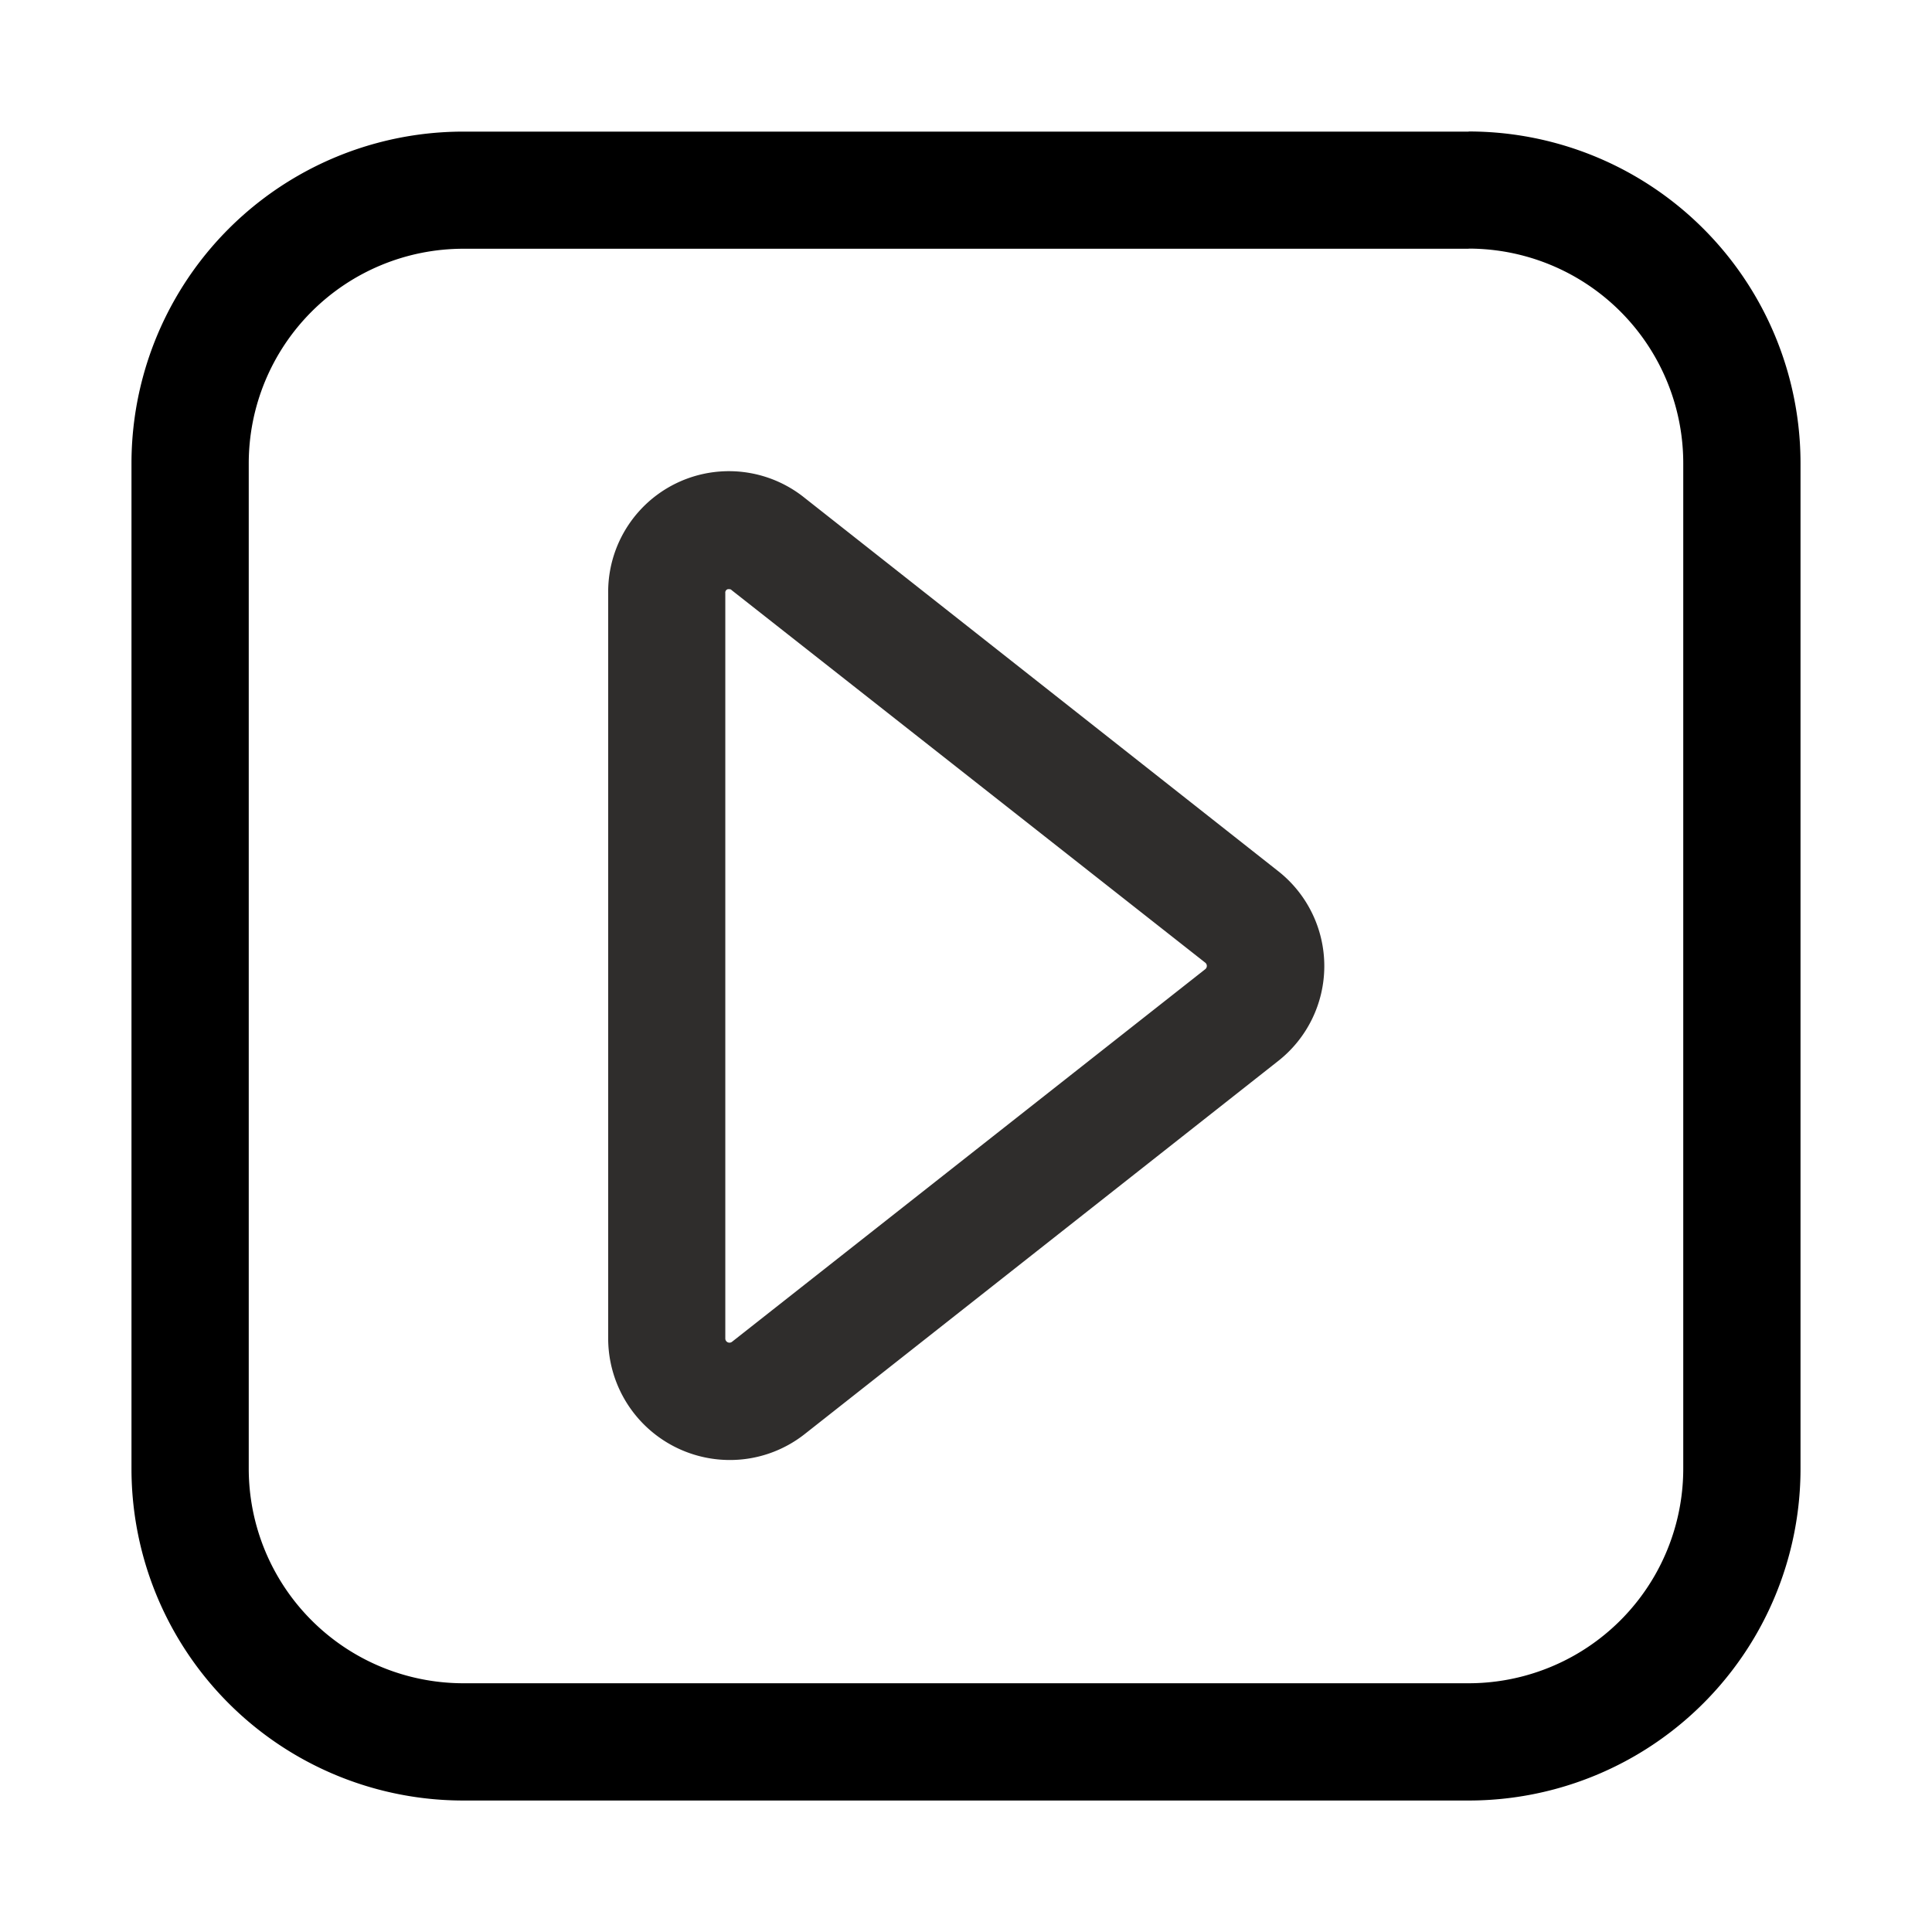 <svg id="Layer_1" data-name="Layer 1" xmlns="http://www.w3.org/2000/svg" viewBox="0 0 144 144"><defs><style>.cls-1{fill:#2f2d2c;}</style></defs><title>ar_actiontemplate_invert</title><path d="M109.46,18.53a16,16,0,0,1,16,16v74.93a16,16,0,0,1-16,16H34.54a16,16,0,0,1-16-16V34.54a16,16,0,0,1,16-16h74.93m0-8.73H34.54A24.73,24.73,0,0,0,9.8,34.54v74.93A24.73,24.73,0,0,0,34.54,134.2h74.93a24.73,24.73,0,0,0,24.73-24.73V34.54A24.73,24.73,0,0,0,109.46,9.8Z"/><path class="cls-1" d="M54.38,108.82a9.07,9.07,0,0,1-9.05-9.05V44.23A9,9,0,0,1,60,37.13L95.23,64.9a9,9,0,0,1,0,14.21L60,106.87A9,9,0,0,1,54.38,108.82Zm0-64.9a.35.35,0,0,0-.15,0,.26.26,0,0,0-.17.28V99.77a.31.31,0,0,0,.5.24L89.83,72.24a.31.31,0,0,0,0-.49L54.55,44A.28.28,0,0,0,54.38,43.91Z"/></svg>